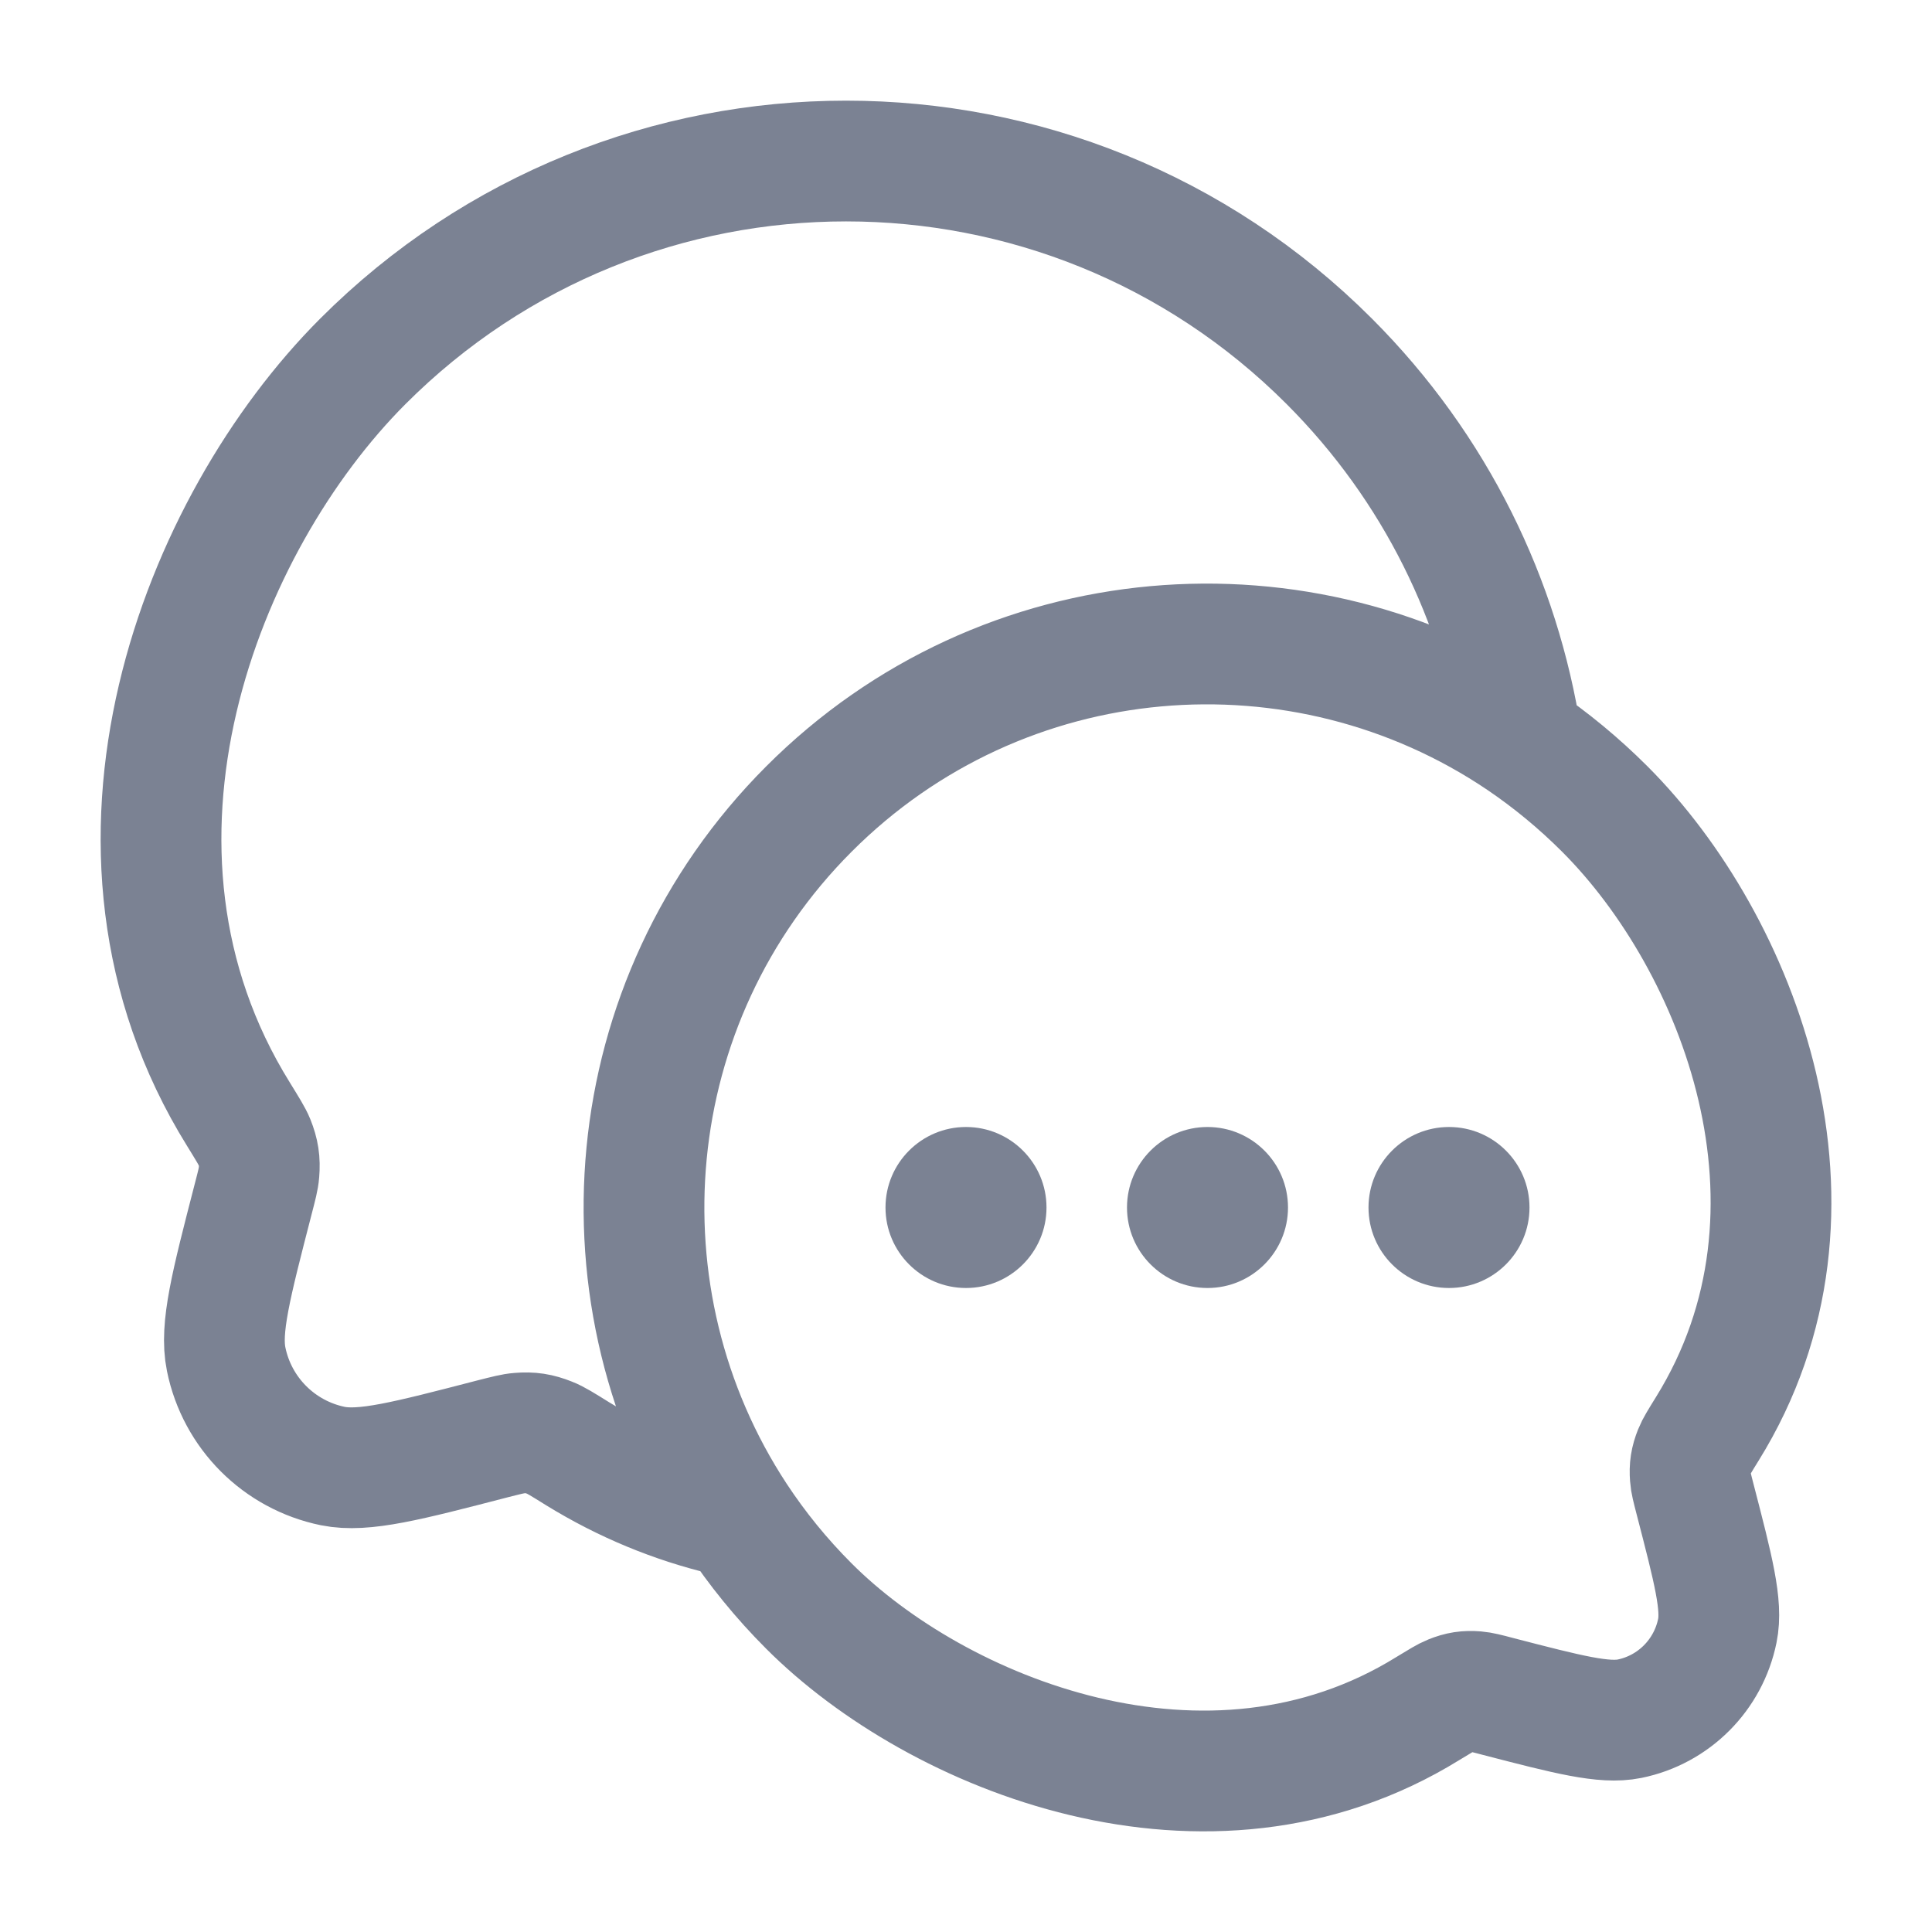 <svg width="18" height="18" viewBox="0 0 18 18" fill="none" xmlns="http://www.w3.org/2000/svg">
<g clip-path="url(#clip0_1_5146)">
<path d="M6.86 14.134C5.52 12.096 5.746 9.33 7.536 7.538C9.341 5.73 12.135 5.516 14.175 6.895M6.86 14.134C7.053 14.427 7.278 14.705 7.536 14.963C8.727 16.156 11.253 17.187 13.303 15.918C13.418 15.848 13.475 15.813 13.518 15.796C13.6 15.763 13.663 15.753 13.751 15.76C13.797 15.764 13.85 15.777 13.955 15.805C14.614 15.976 14.944 16.061 15.182 16.013C15.594 15.929 15.916 15.606 16 15.193C16.049 14.955 15.963 14.625 15.792 13.965C15.765 13.86 15.751 13.807 15.748 13.761C15.741 13.672 15.751 13.609 15.784 13.526C15.801 13.483 15.836 13.426 15.906 13.313C17.178 11.265 16.194 8.781 14.952 7.538C14.709 7.295 14.449 7.081 14.175 6.895M6.86 14.134L6.75 14.115C6.284 14.003 5.824 13.817 5.381 13.544C5.243 13.458 5.174 13.415 5.121 13.395C5.021 13.355 4.945 13.343 4.838 13.352C4.782 13.356 4.718 13.373 4.591 13.405C3.79 13.613 3.389 13.717 3.101 13.659C2.6 13.556 2.209 13.165 2.107 12.663C2.048 12.374 2.152 11.973 2.359 11.171C2.392 11.044 2.409 10.98 2.413 10.924C2.422 10.816 2.41 10.739 2.37 10.639C2.349 10.587 2.306 10.518 2.221 10.38C0.677 7.893 1.872 4.877 3.38 3.367C5.867 0.878 9.898 0.878 12.385 3.367C13.379 4.362 13.975 5.604 14.175 6.895" stroke="#7B8293" stroke-width="1.125"/>
<path d="M9.75 11.25C9.75 11.664 9.414 12 9 12C8.586 12 8.25 11.664 8.25 11.25C8.25 10.836 8.586 10.5 9 10.5C9.414 10.5 9.75 10.836 9.75 11.25Z" fill="#7B8293"/>
<path d="M12 11.25C12 11.664 11.664 12 11.25 12C10.836 12 10.5 11.664 10.5 11.25C10.5 10.836 10.836 10.5 11.25 10.5C11.664 10.5 12 10.836 12 11.25Z" fill="#7B8293"/>
<path d="M14.25 11.25C14.25 11.664 13.914 12 13.5 12C13.086 12 12.75 11.664 12.75 11.25C12.75 10.836 13.086 10.5 13.5 10.5C13.914 10.5 14.25 10.836 14.25 11.25Z" fill="#7B8293"/>
</g>
<defs>
<clipPath id="clip0_1_5146">
<rect width="18" height="18" fill="white"/>
</clipPath>
</defs>
</svg>
